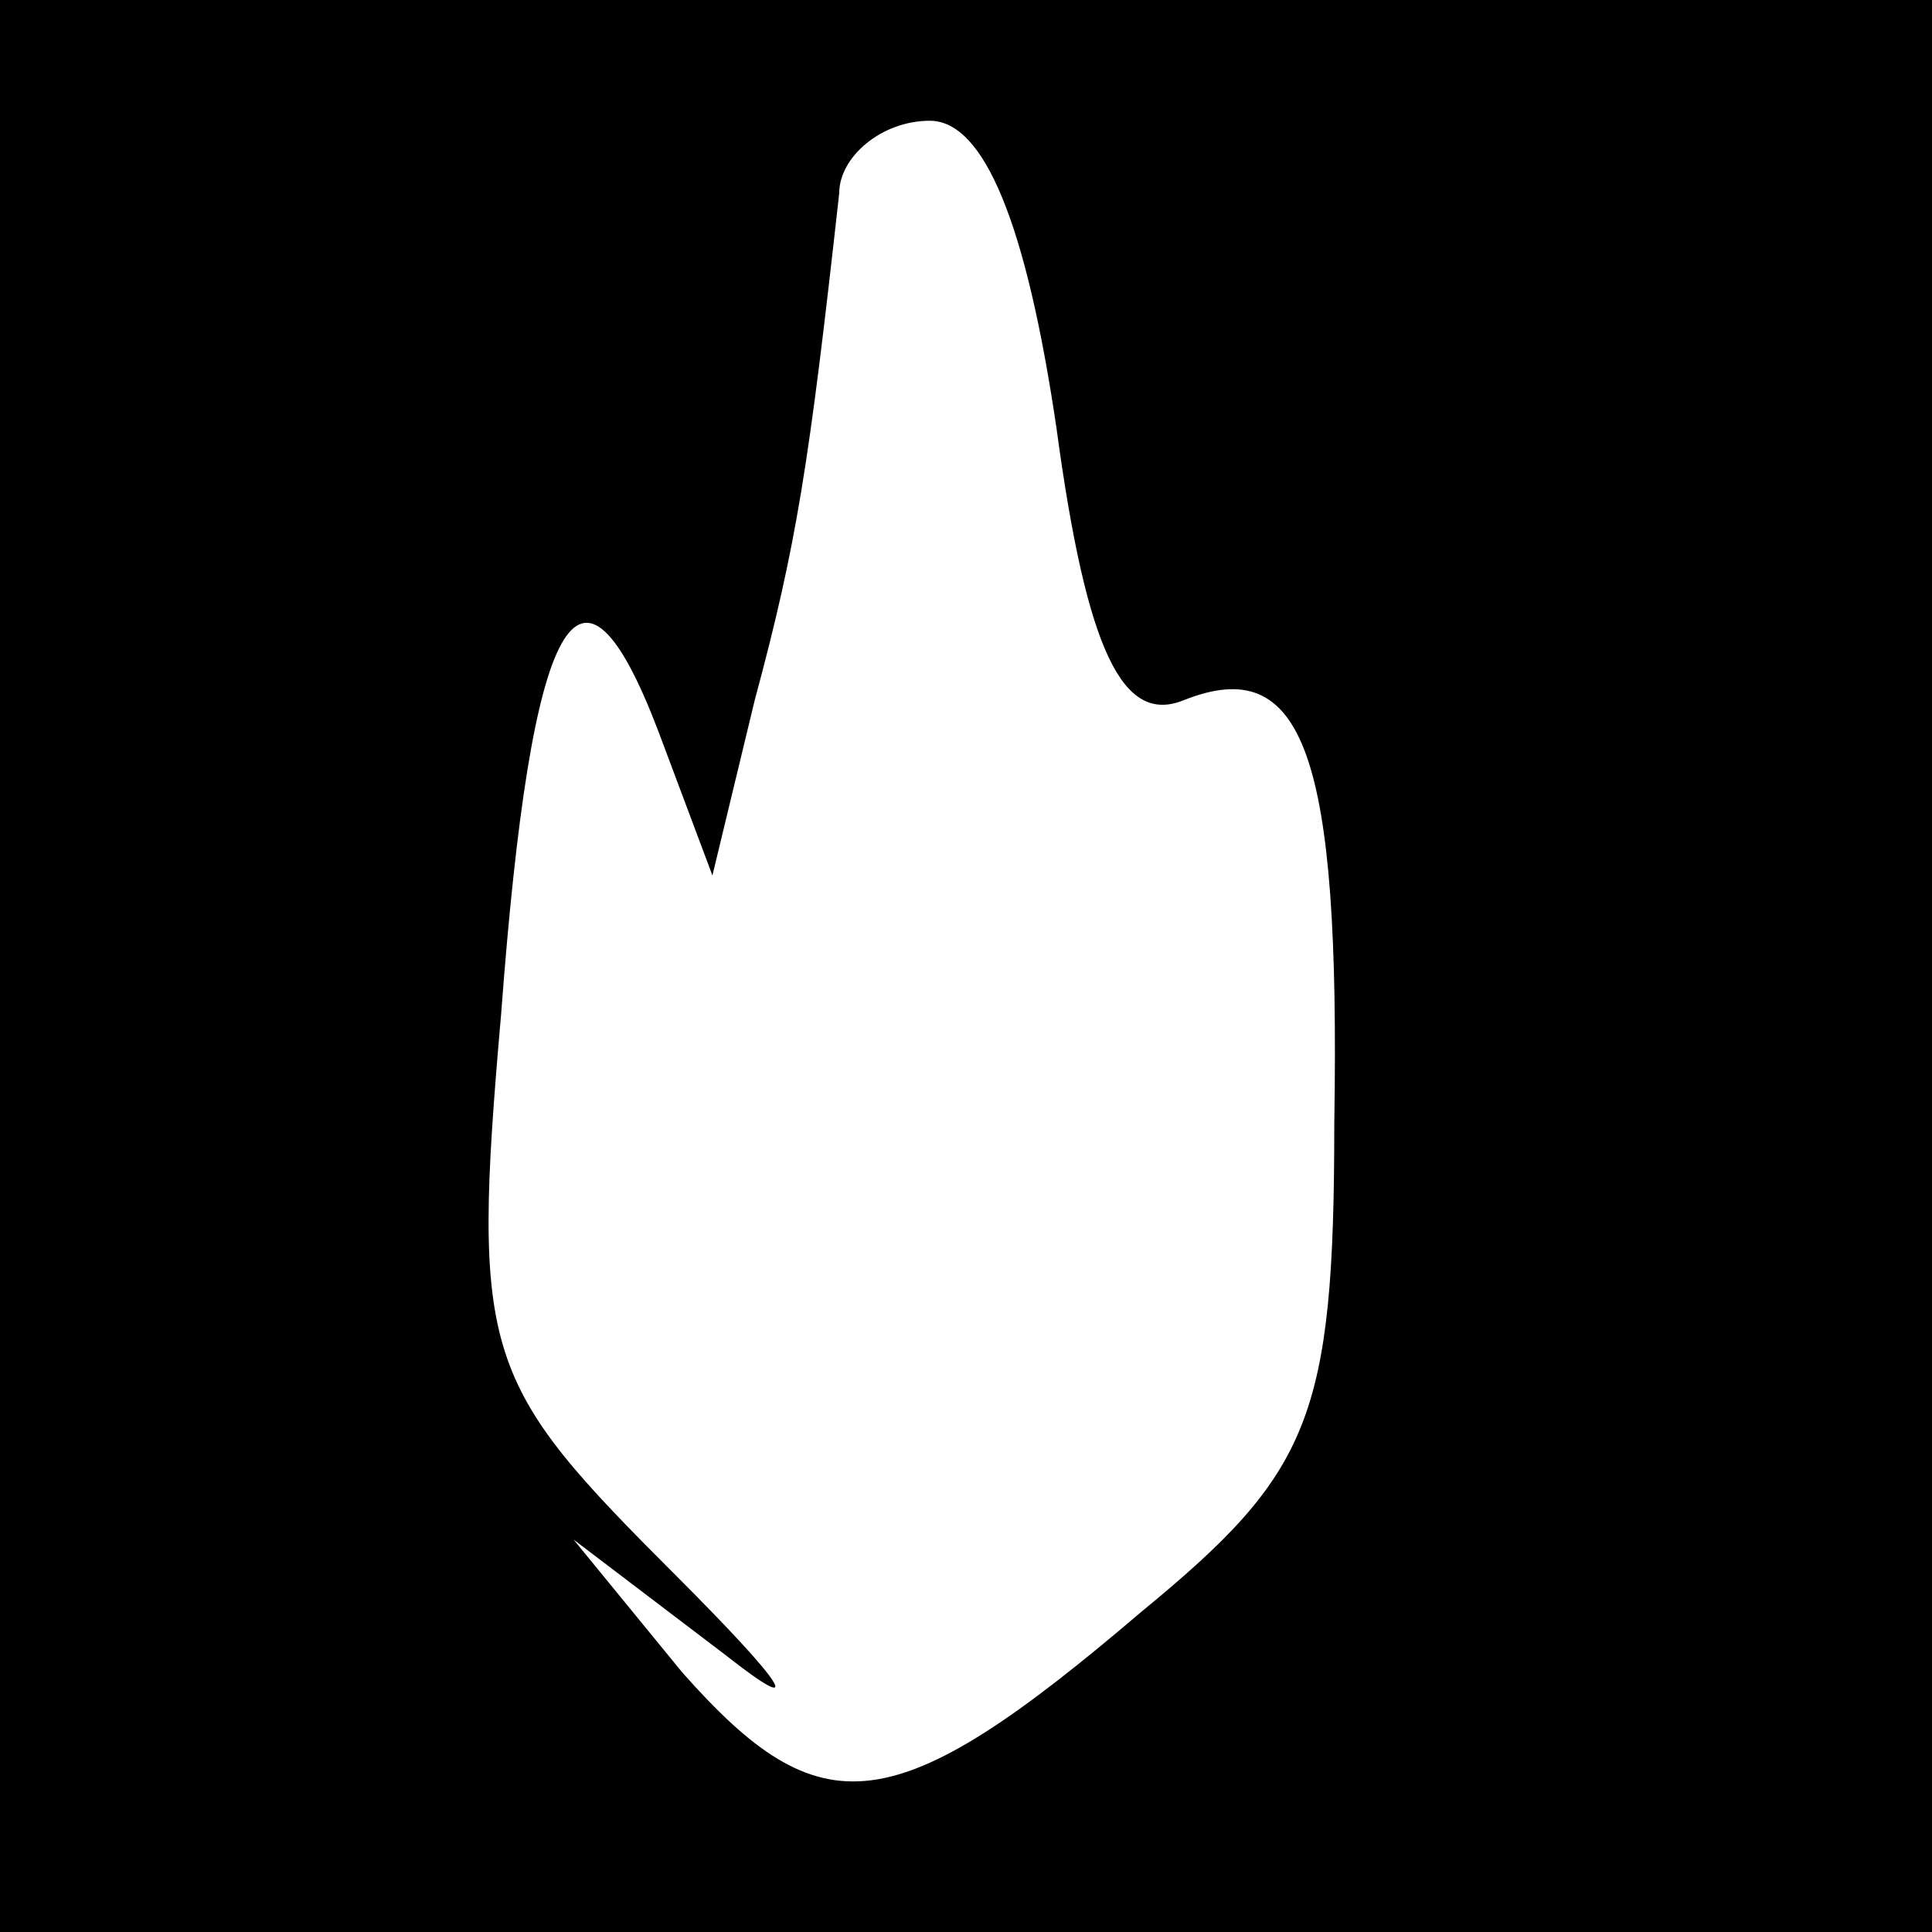 <?xml version="1.0" standalone="no"?>
<!DOCTYPE svg PUBLIC "-//W3C//DTD SVG 20010904//EN"
 "http://www.w3.org/TR/2001/REC-SVG-20010904/DTD/svg10.dtd">
<svg version="1.0" xmlns="http://www.w3.org/2000/svg"
 width="32pt" height="32pt" viewBox="0 0 32 32"
 preserveAspectRatio="xMidYMid meet">
<rect x="0" y="0" width="32" height="32" fill="#808080" stroke="none"/>
<g transform="translate(0,32) scale(0.1,-0.1)"
fill="#000000" stroke="none">
<path fill="#000000" stroke="none" d="M0 160 l0 -160 160 0 160 0 0 160 0
160 -160 0 -160 0 0 -160z"/>
<path fill="#ffffff" stroke="none" d="M175 249 c5 -37 11 -49 21 -45 20 8 26
-9 25 -70 0 -49 -4 -58 -32 -81 -41 -35 -53 -36 -76 -10 l-18 22 25 -19 c14
-11 10 -5 -8 13 -32 32 -34 36 -29 93 5 67 13 81 26 47 l9 -24 7 29 c7 26 9
39 14 84 0 6 7 12 15 12 9 0 16 -17 21 -51z"/>
</g>
</svg>
